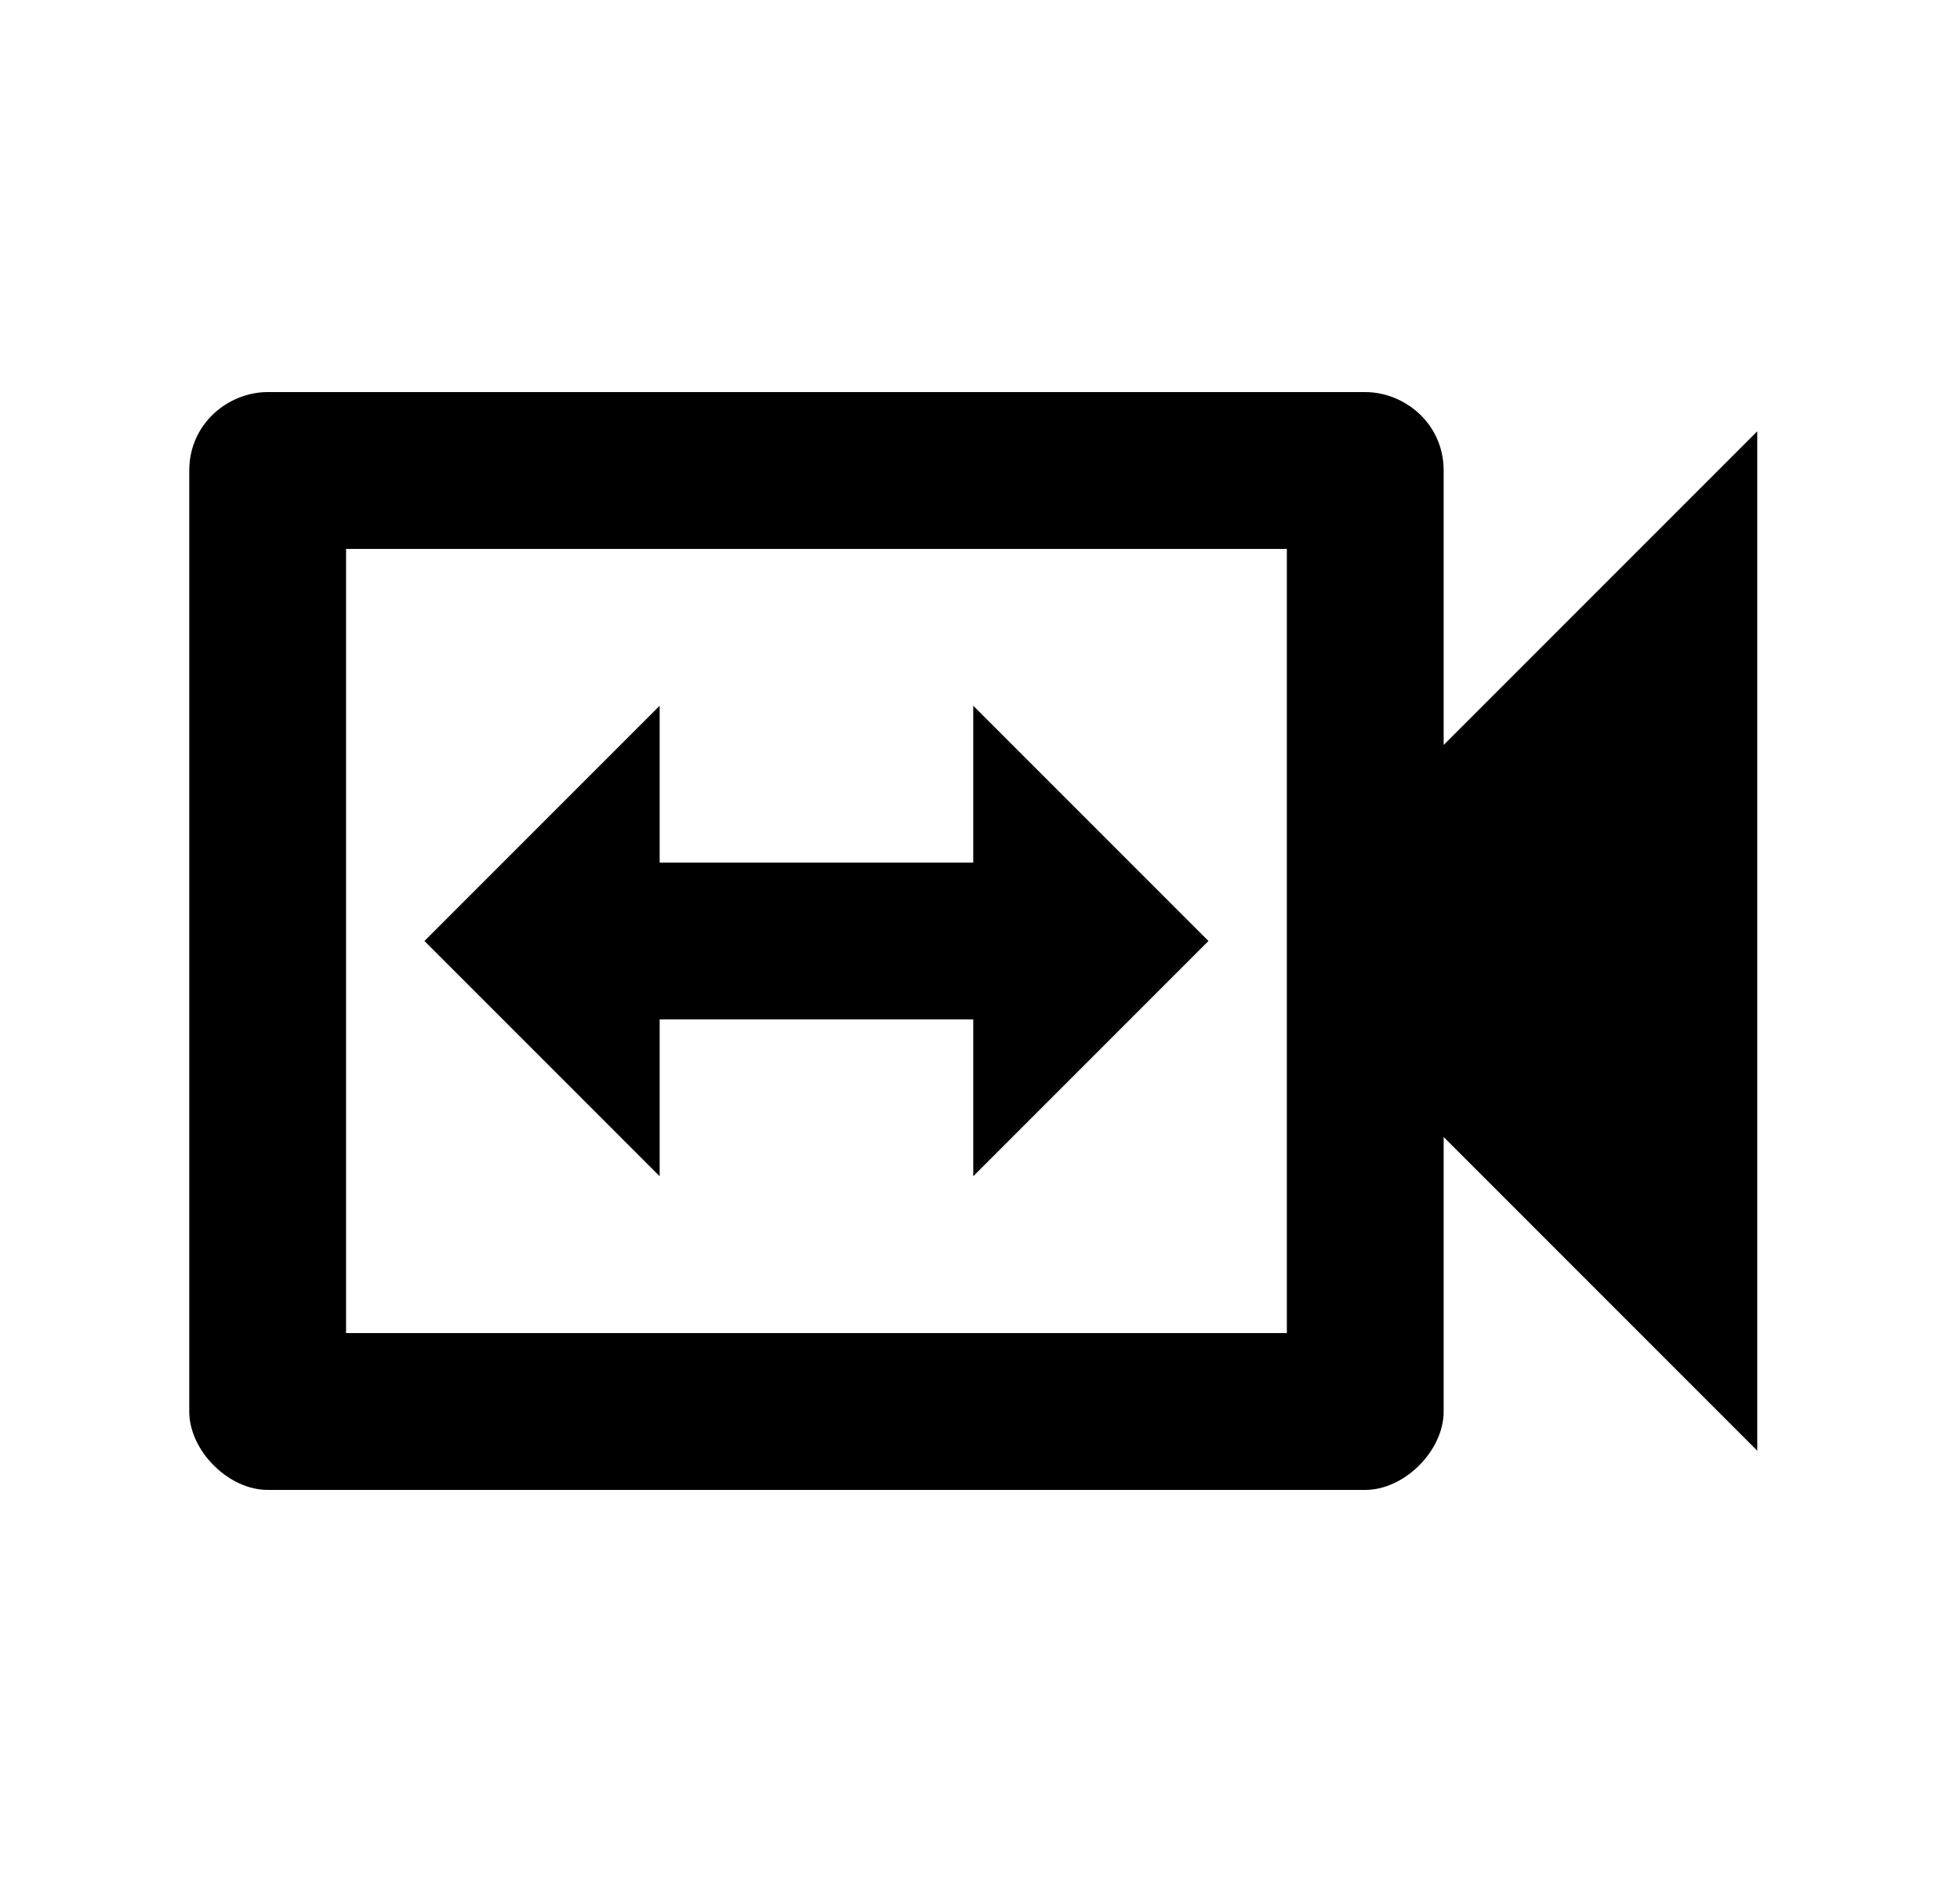 <svg width="25" height="24" viewBox="0 0 25 24" fill="none" xmlns="http://www.w3.org/2000/svg">
<g id="970">
<path id="Vector" d="M8.414 13H12.414V15L15.414 12L12.414 9V11H8.414V9L5.414 12L8.414 15V13ZM18.414 9.5V6C18.414 5.4 17.914 5 17.414 5H3.414C2.914 5 2.414 5.4 2.414 6V18C2.414 18.5 2.914 19 3.414 19H17.414C17.914 19 18.414 18.5 18.414 18V14.5L22.414 18.5V5.5L18.414 9.5ZM16.414 17H4.414V7H16.414V17Z" fill="black"/>
</g>
</svg>
